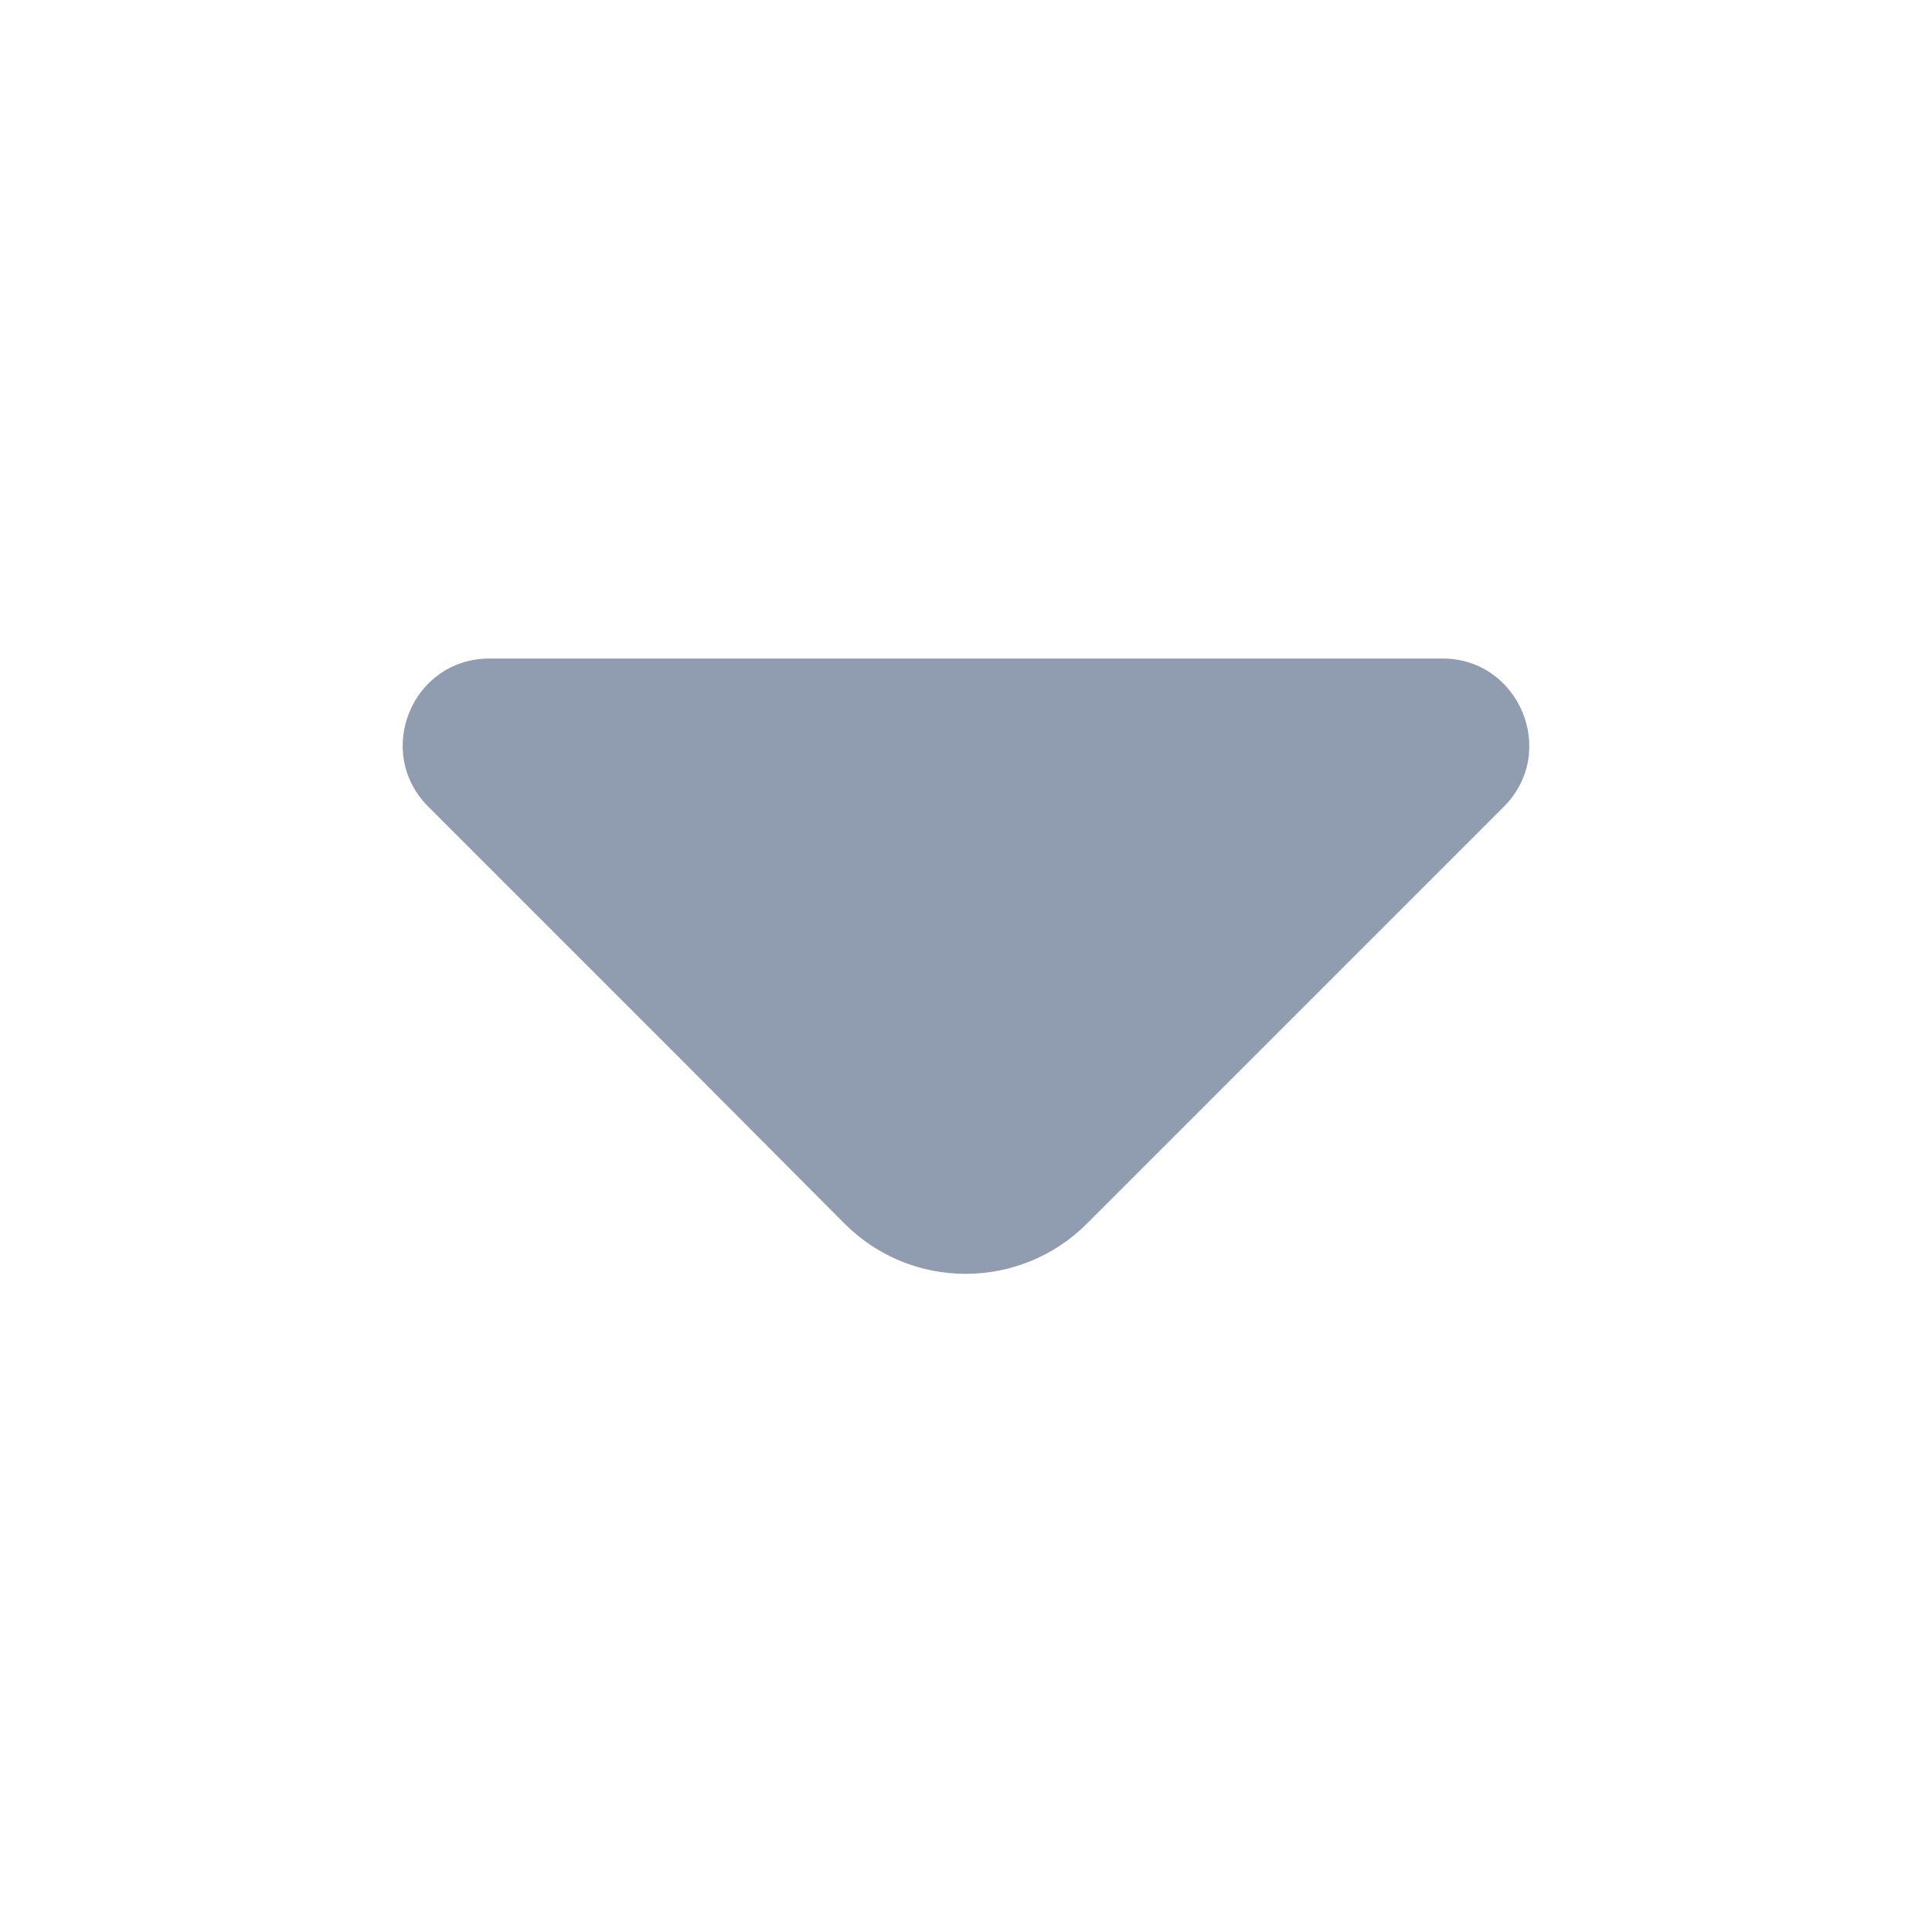 <svg width="14" height="14" viewBox="0 0 14 14" fill="none" xmlns="http://www.w3.org/2000/svg">
<g id="vuesax/bold/arrow-left">
<g id="vuesax/bold/arrow-left_2">
<g id="arrow-left">
<path id="Vector" d="M3.104 5.846L4.976 7.718L6.12 8.867C6.604 9.352 7.391 9.352 7.876 8.867L10.897 5.846C11.294 5.449 11.008 4.772 10.454 4.772L7.181 4.772L3.547 4.772C2.987 4.772 2.707 5.449 3.104 5.846Z" fill="#909DB0"/>
</g>
</g>
</g>
</svg>
